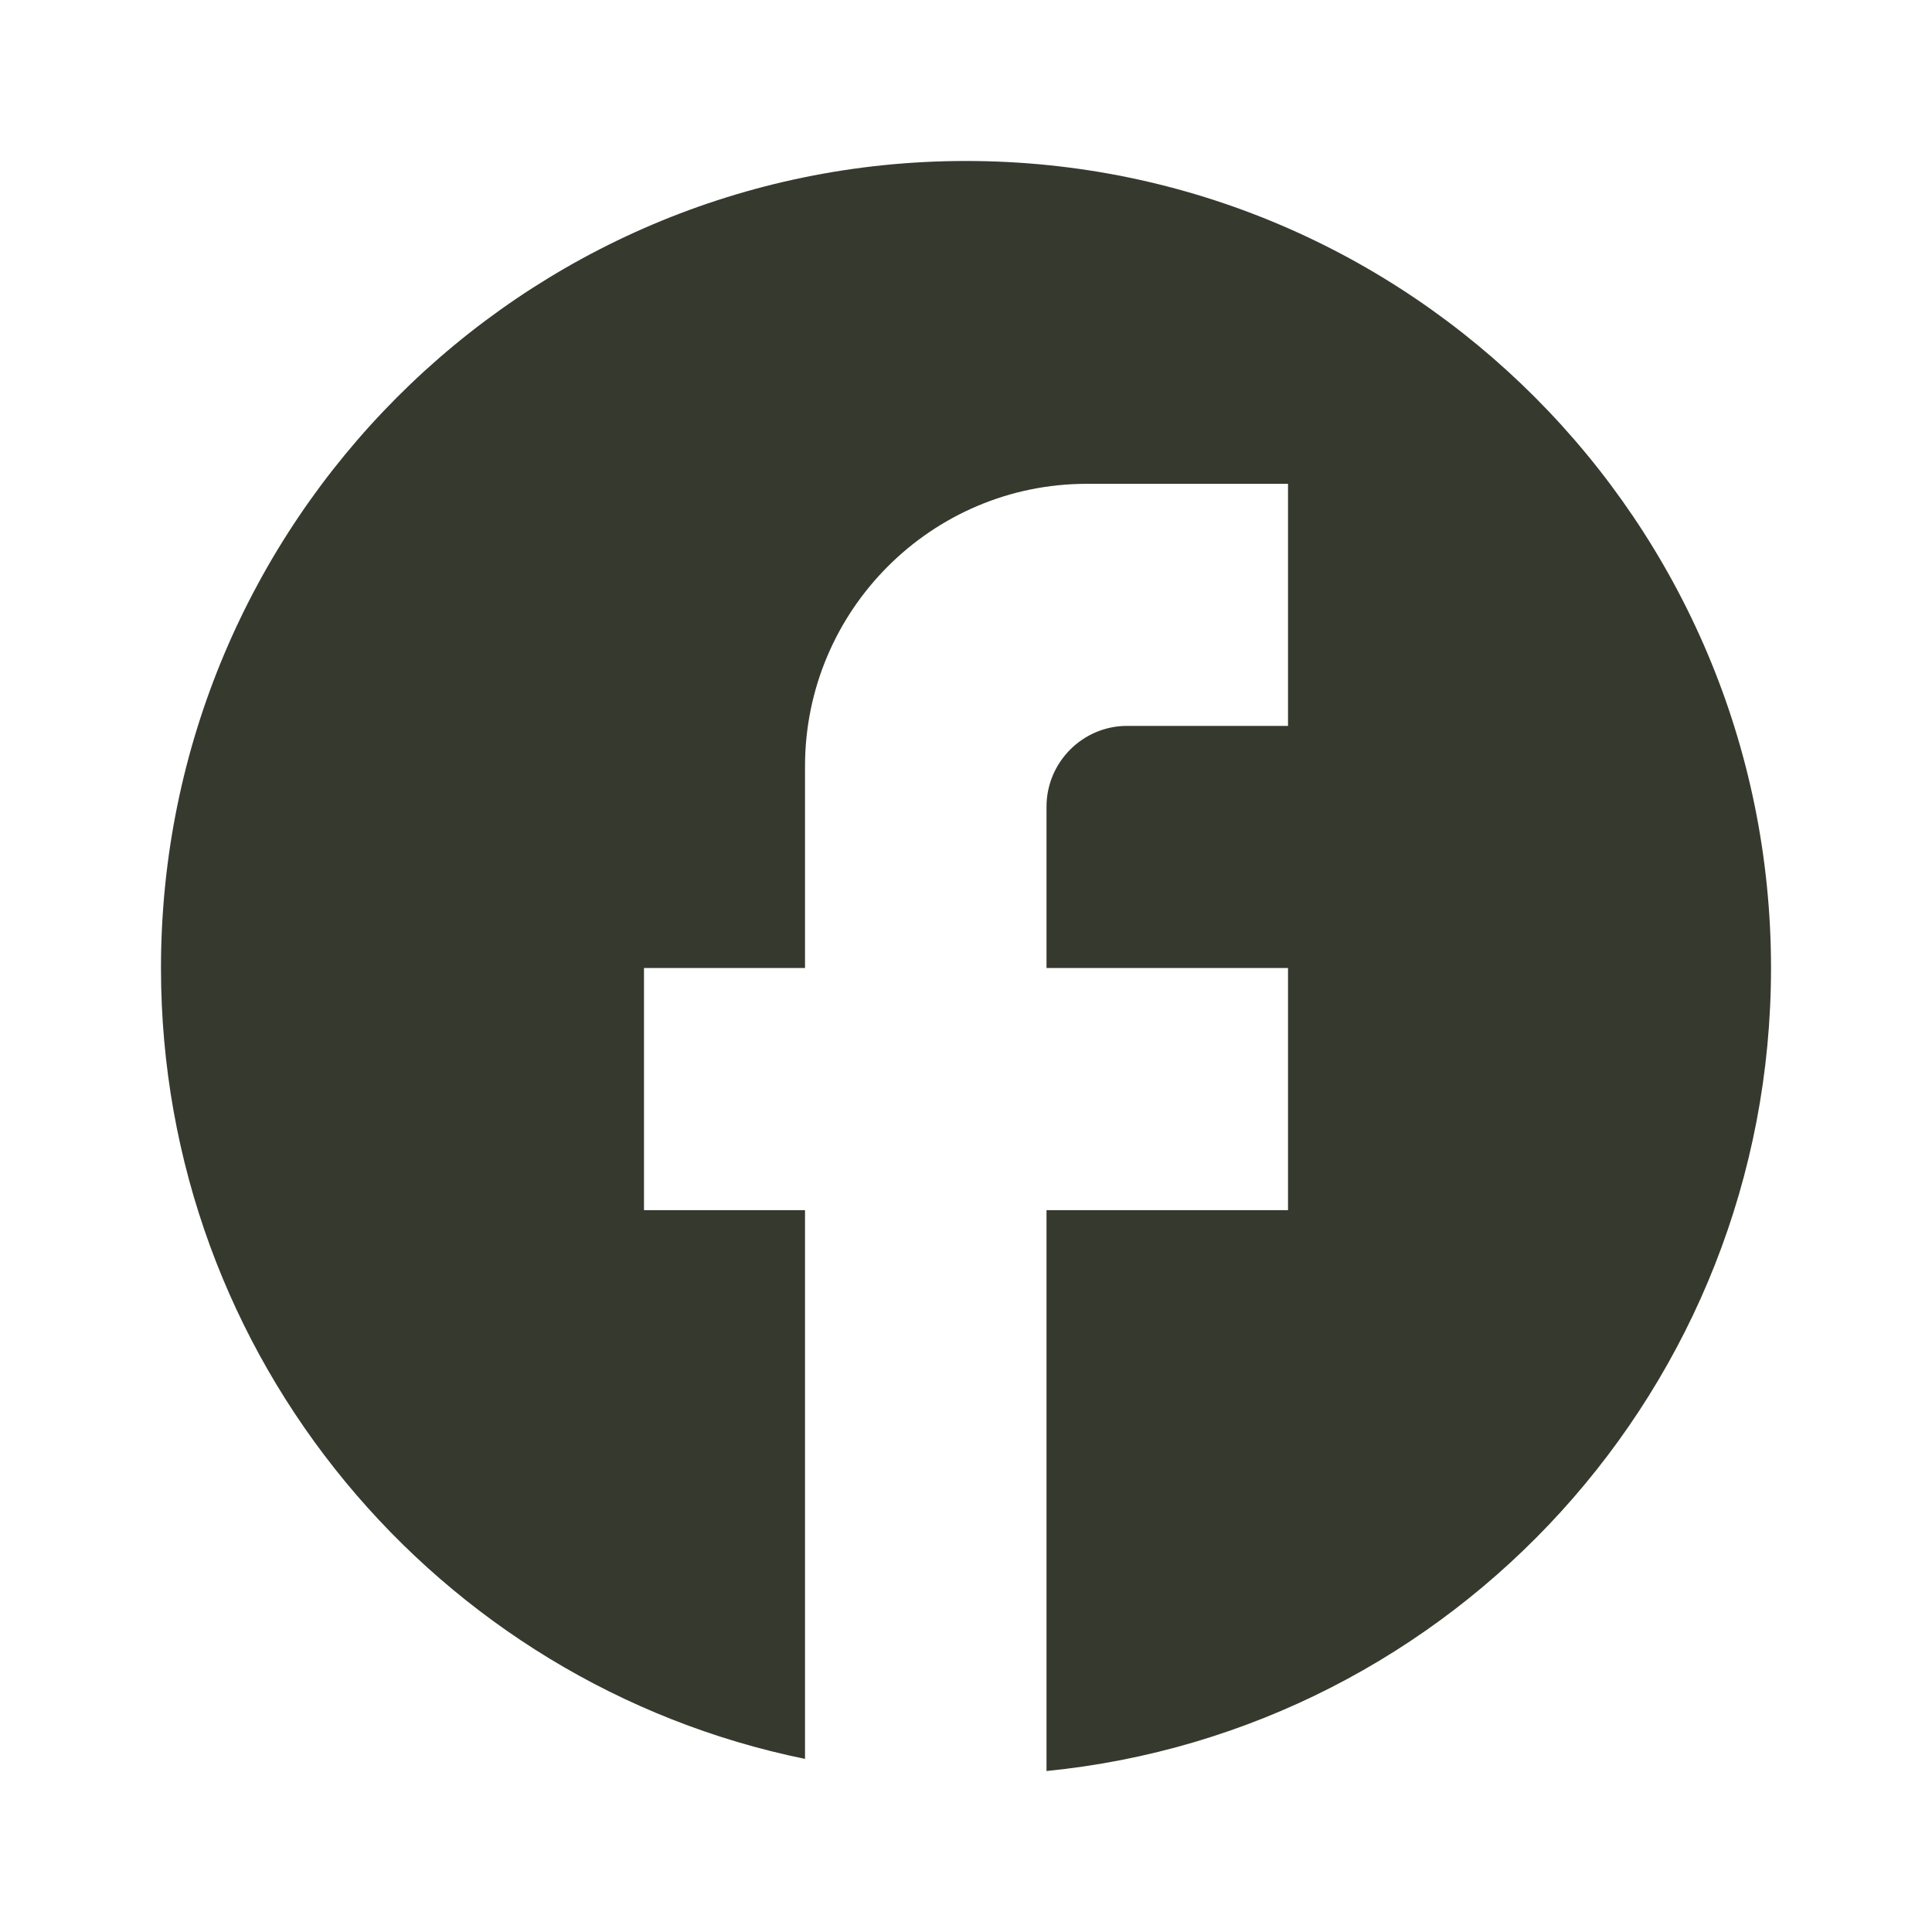<svg width="40" height="40" viewBox="0 0 40 40" fill="none" xmlns="http://www.w3.org/2000/svg">
<path d="M36.667 20.042C36.667 10.819 29.2 3.333 20 3.333C10.8 3.333 3.333 10.819 3.333 20.042C3.333 28.129 9.067 34.862 16.667 36.416V25.055H13.333V20.042H16.667V15.865C16.667 12.64 19.283 10.017 22.5 10.017H26.667V15.029H23.333C22.417 15.029 21.667 15.781 21.667 16.7V20.042H26.667V25.055H21.667V36.667C30.083 35.831 36.667 28.714 36.667 20.042Z" fill="#36392D"/>
</svg>
